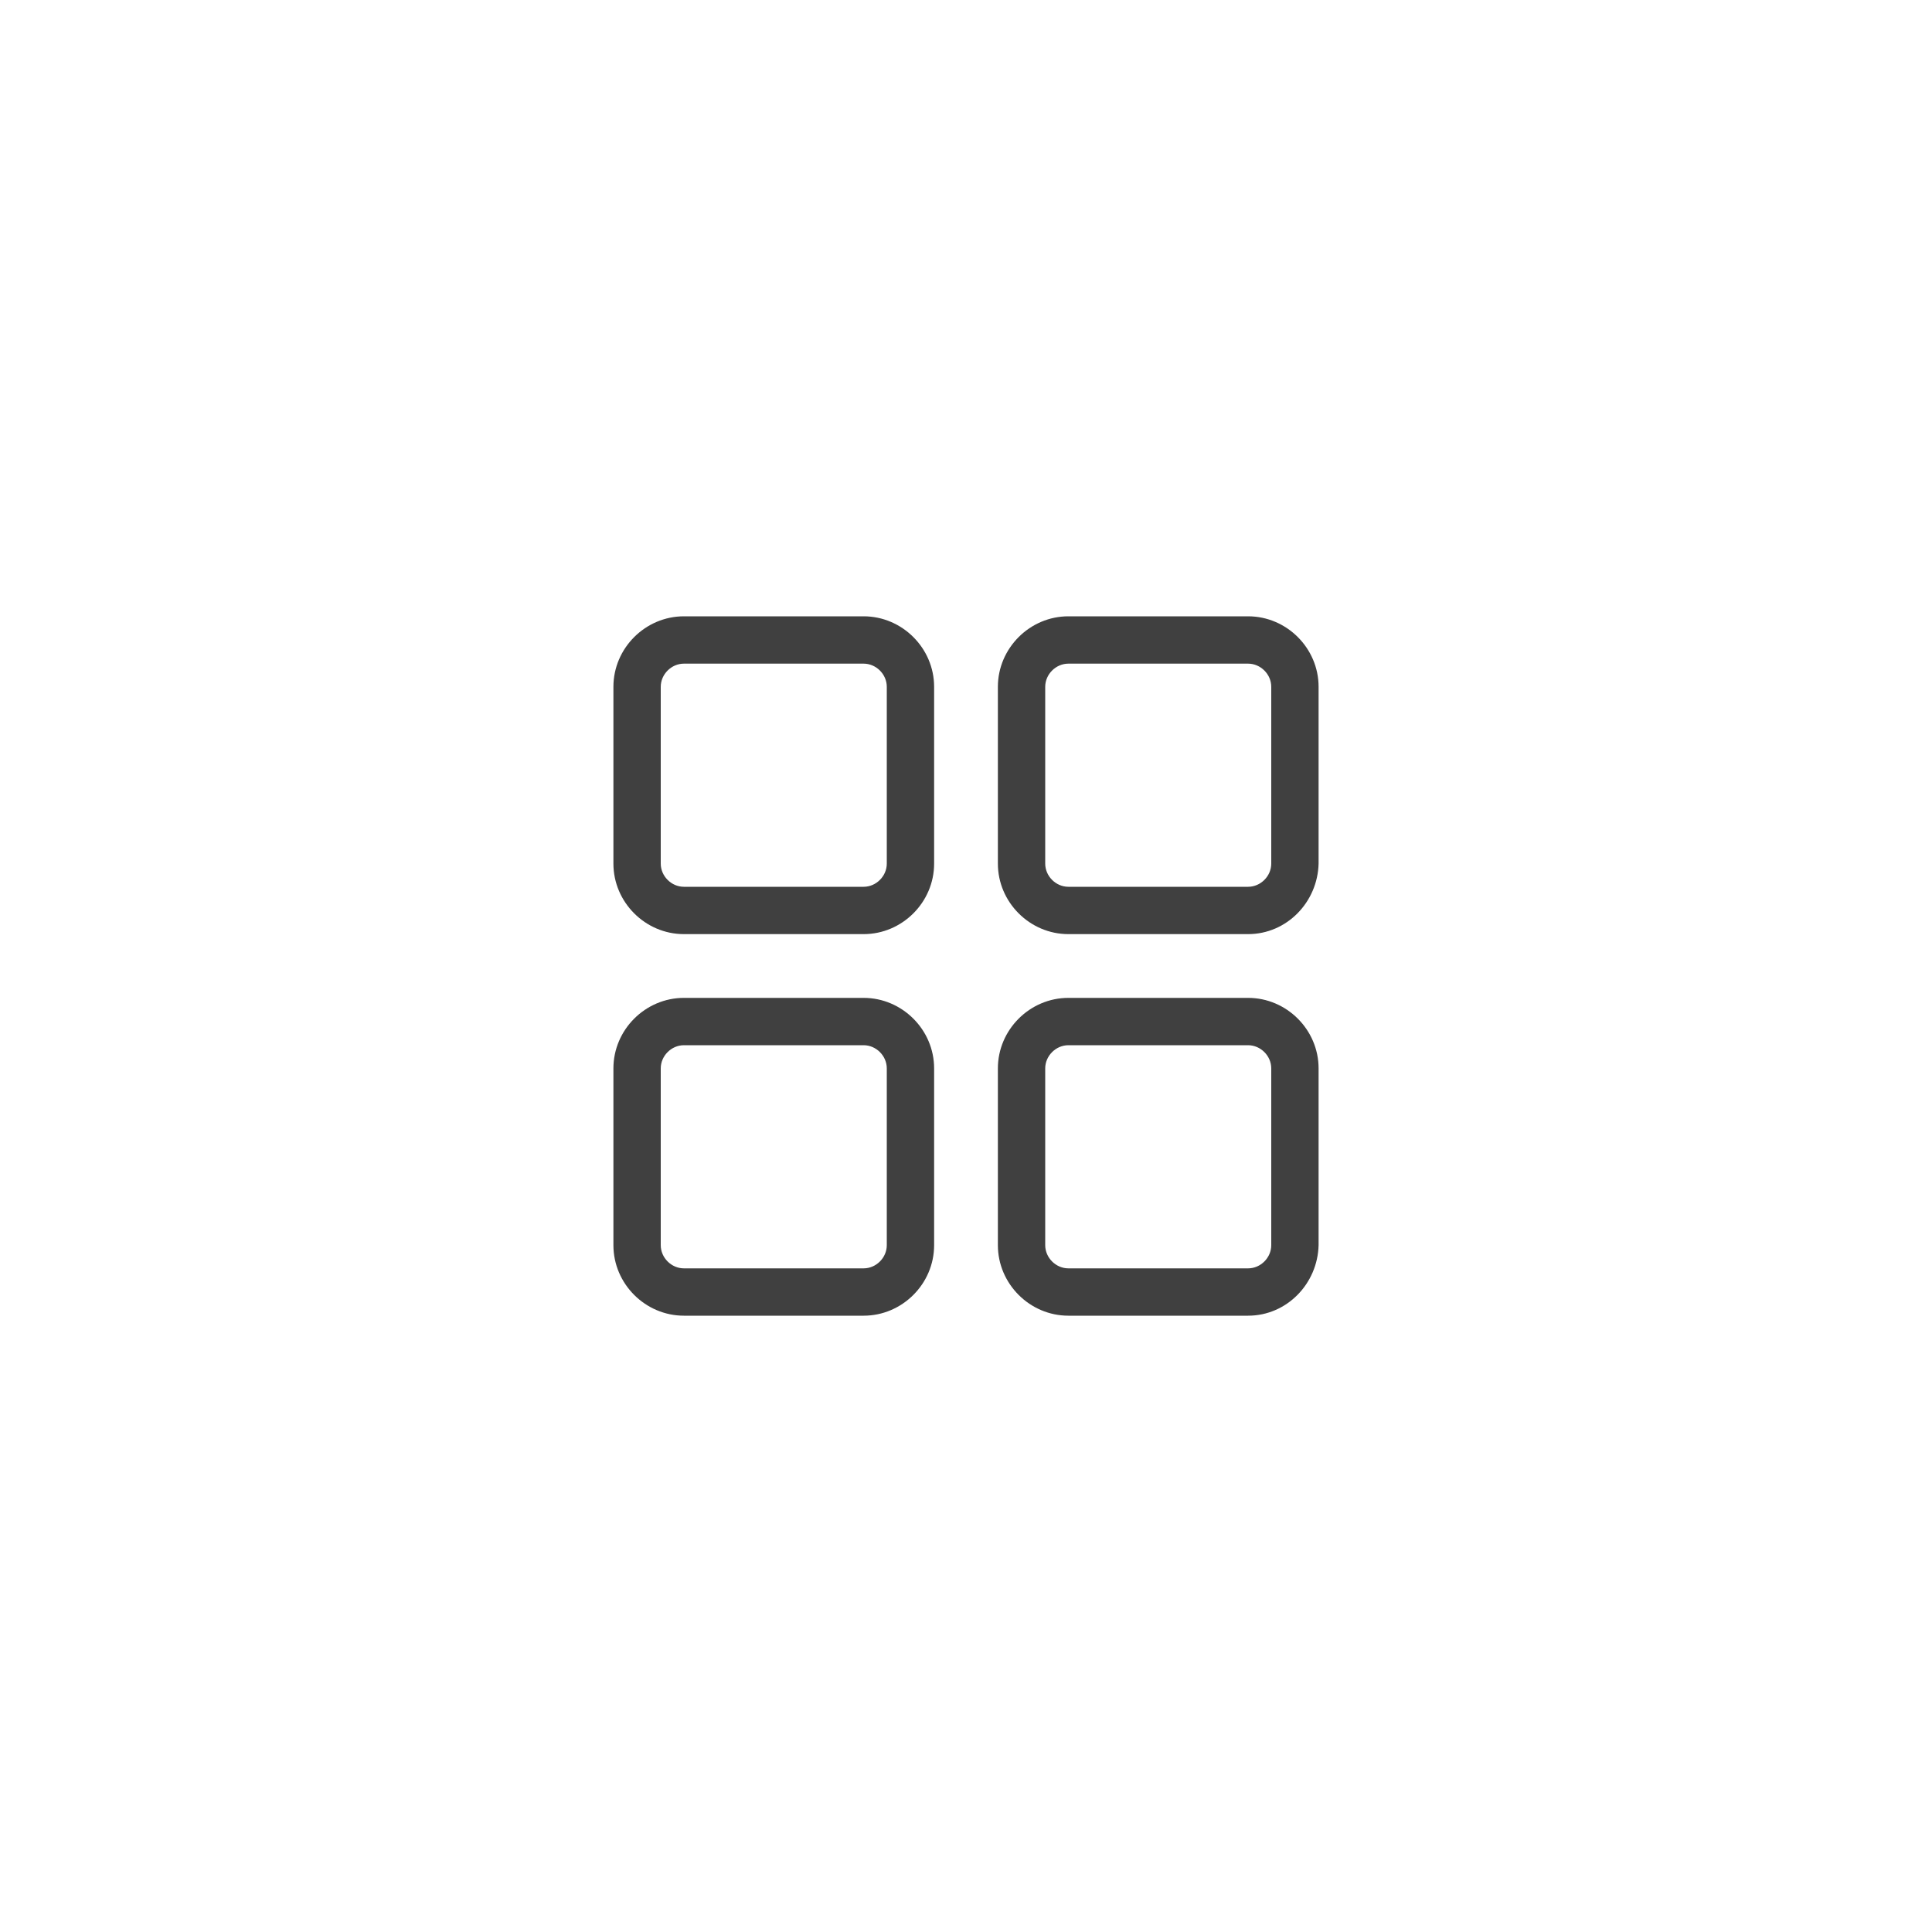 <?xml version="1.0" encoding="utf-8"?>
<!-- Generator: Adobe Illustrator 21.1.0, SVG Export Plug-In . SVG Version: 6.00 Build 0)  -->
<svg version="1.1" id="Layer_1" xmlns="http://www.w3.org/2000/svg" xmlns:xlink="http://www.w3.org/1999/xlink" x="0px" y="0px"
	 viewBox="0 0 200 200" style="enable-background:new 0 0 200 200;" xml:space="preserve">
<style type="text/css">
	.st0{fill:#404040;}
</style>
<g id="Albums_2_">
	<path class="st0" d="M89.4,96.7H70.8c-4,0-7.3-3.3-7.3-7.3V71.1c0-4,3.3-7.3,7.3-7.3h18.6c4,0,7.3,3.3,7.3,7.3v18.3
		C96.7,93.4,93.4,96.7,89.4,96.7z M70.8,68.7c-1.3,0-2.4,1.1-2.4,2.4v18.3c0,1.3,1.1,2.4,2.4,2.4h18.6c1.3,0,2.4-1.1,2.4-2.4V71.1
		c0-1.3-1.1-2.4-2.4-2.4H70.8z"/>
	<path class="st0" d="M129.2,96.7h-18.6c-4,0-7.3-3.3-7.3-7.3V71.1c0-4,3.3-7.3,7.3-7.3h18.6c4,0,7.3,3.3,7.3,7.3v18.3
		C136.4,93.4,133.2,96.7,129.2,96.7z M110.6,68.7c-1.3,0-2.4,1.1-2.4,2.4v18.3c0,1.3,1.1,2.4,2.4,2.4h18.6c1.3,0,2.4-1.1,2.4-2.4
		V71.1c0-1.3-1.1-2.4-2.4-2.4H110.6z"/>
	<path class="st0" d="M89.4,136.2H70.8c-4,0-7.3-3.3-7.3-7.3v-18.3c0-4,3.3-7.3,7.3-7.3h18.6c4,0,7.3,3.3,7.3,7.3v18.3
		C96.7,132.9,93.4,136.2,89.4,136.2z M70.8,108.2c-1.3,0-2.4,1.1-2.4,2.4v18.3c0,1.3,1.1,2.4,2.4,2.4h18.6c1.3,0,2.4-1.1,2.4-2.4
		v-18.3c0-1.3-1.1-2.4-2.4-2.4H70.8z"/>
	<path class="st0" d="M129.2,136.2h-18.6c-4,0-7.3-3.3-7.3-7.3v-18.3c0-4,3.3-7.3,7.3-7.3h18.6c4,0,7.3,3.3,7.3,7.3v18.3
		C136.4,132.9,133.2,136.2,129.2,136.2z M110.6,108.2c-1.3,0-2.4,1.1-2.4,2.4v18.3c0,1.3,1.1,2.4,2.4,2.4h18.6
		c1.3,0,2.4-1.1,2.4-2.4v-18.3c0-1.3-1.1-2.4-2.4-2.4H110.6z"/>
</g>
</svg>
